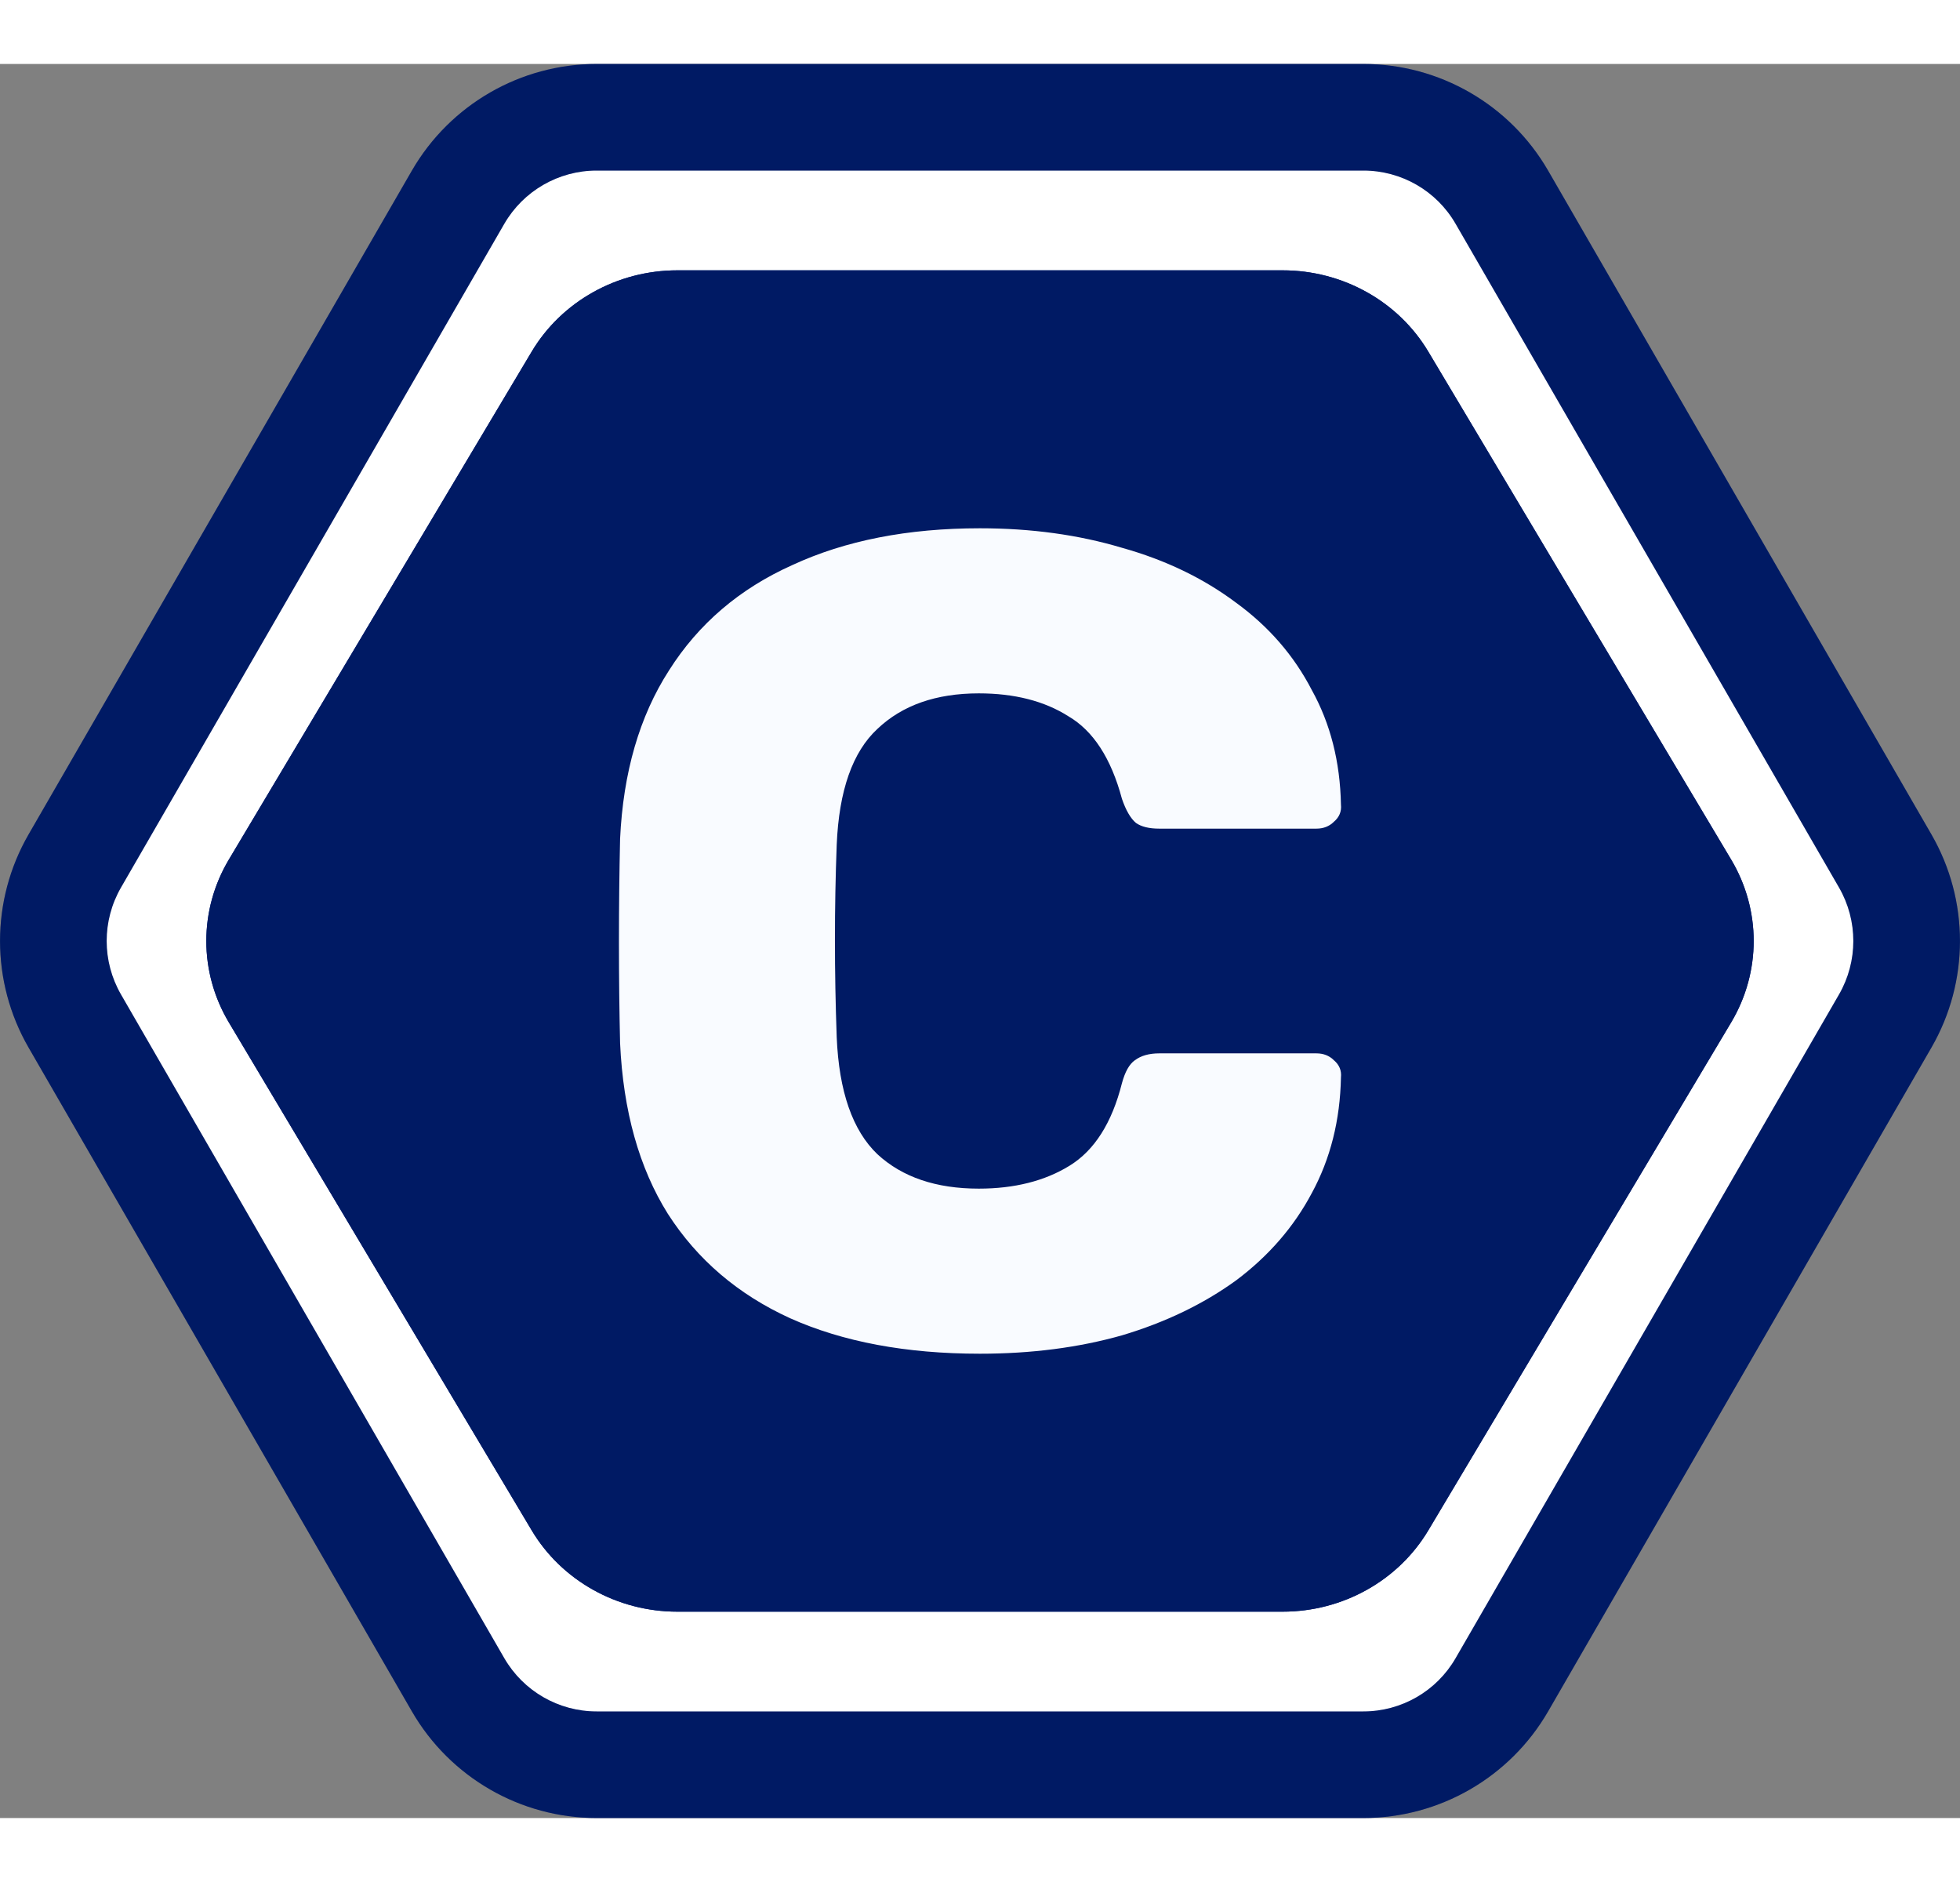 <svg data-qa="credits-icon" width="25" height="24" viewBox="0 0 19 17" fill="none" xmlns="http://www.w3.org/2000/svg">
    <rect x="0" y="0" width="19" height="17" fill="#808080" stroke="none"/>
    <path d="M13.889 0.802H4.888L0.388 8.302L4.888 16.302H13.889L18.389 8.302L13.889 0.802Z" fill="white"/>
    <path fill-rule="evenodd" clip-rule="evenodd" d="M14.111 15.45L17.828 9.017C18.012 8.697 18.012 8.303 17.828 7.983L14.111 1.55C13.927 1.23 13.586 1.033 13.216 1.033L5.784 1.033C5.414 1.033 5.073 1.23 4.888 1.55L1.172 7.983C0.988 8.303 0.988 8.697 1.172 9.017L4.888 15.45C5.073 15.77 5.414 15.967 5.784 15.967H13.216C13.586 15.967 13.927 15.77 14.111 15.45ZM18.723 9.533C19.092 8.894 19.092 8.106 18.723 7.467L15.007 1.033C14.637 0.394 13.955 3.57176e-07 13.216 3.24892e-07L5.784 0C5.045 -3.22846e-08 4.363 0.394 3.993 1.033L0.277 7.467C-0.092 8.106 -0.092 8.894 0.277 9.533L3.993 15.967C4.363 16.606 5.045 17 5.784 17H13.216C13.955 17 14.637 16.606 15.007 15.967L18.723 9.533Z" fill="#00217D"/>
    <path fill-rule="evenodd" clip-rule="evenodd" d="M14.111 15.45L17.828 9.017C18.012 8.697 18.012 8.303 17.828 7.983L14.111 1.55C13.927 1.23 13.586 1.033 13.216 1.033L5.784 1.033C5.414 1.033 5.073 1.23 4.888 1.55L1.172 7.983C0.988 8.303 0.988 8.697 1.172 9.017L4.888 15.45C5.073 15.77 5.414 15.967 5.784 15.967H13.216C13.586 15.967 13.927 15.77 14.111 15.45ZM18.723 9.533C19.092 8.894 19.092 8.106 18.723 7.467L15.007 1.033C14.637 0.394 13.955 3.57176e-07 13.216 3.24892e-07L5.784 0C5.045 -3.22846e-08 4.363 0.394 3.993 1.033L0.277 7.467C-0.092 8.106 -0.092 8.894 0.277 9.533L3.993 15.967C4.363 16.606 5.045 17 5.784 17H13.216C13.955 17 14.637 16.606 15.007 15.967L18.723 9.533Z" fill="black" fill-opacity="0.2"/>
    <path fill-rule="evenodd" clip-rule="evenodd" d="M16.781 9.29C17.073 8.801 17.073 8.199 16.781 7.71L13.847 2.79C13.556 2.301 13.017 2 12.434 2L6.566 2C5.983 2 5.444 2.301 5.153 2.79L2.219 7.71C1.927 8.199 1.927 8.801 2.219 9.29L5.153 14.21C5.444 14.699 5.983 15 6.566 15H12.434C13.017 15 13.556 14.699 13.847 14.21L16.781 9.29Z" fill="#00217D"/>
    <path fill-rule="evenodd" clip-rule="evenodd" d="M16.781 9.29C17.073 8.801 17.073 8.199 16.781 7.71L13.847 2.79C13.556 2.301 13.017 2 12.434 2L6.566 2C5.983 2 5.444 2.301 5.153 2.79L2.219 7.71C1.927 8.199 1.927 8.801 2.219 9.29L5.153 14.21C5.444 14.699 5.983 15 6.566 15H12.434C13.017 15 13.556 14.699 13.847 14.21L16.781 9.29Z" fill="#001A64"/>
    <path d="M9.499 12.5C8.784 12.5 8.171 12.385 7.659 12.156C7.155 11.926 6.76 11.589 6.474 11.144C6.196 10.7 6.041 10.148 6.011 9.489C6.004 9.185 6 8.859 6 8.511C6 8.163 6.004 7.83 6.011 7.511C6.041 6.867 6.199 6.322 6.485 5.878C6.771 5.426 7.17 5.085 7.682 4.856C8.194 4.619 8.799 4.5 9.499 4.5C9.996 4.5 10.455 4.563 10.876 4.689C11.298 4.807 11.667 4.985 11.983 5.222C12.299 5.452 12.543 5.733 12.716 6.067C12.897 6.393 12.991 6.763 12.999 7.178C13.006 7.244 12.983 7.3 12.931 7.344C12.886 7.389 12.829 7.411 12.761 7.411H11.238C11.14 7.411 11.065 7.393 11.012 7.356C10.959 7.311 10.914 7.233 10.876 7.122C10.771 6.73 10.598 6.463 10.357 6.322C10.124 6.174 9.834 6.1 9.488 6.1C9.074 6.1 8.747 6.215 8.506 6.444C8.265 6.667 8.133 7.041 8.111 7.567C8.088 8.174 8.088 8.796 8.111 9.433C8.133 9.959 8.265 10.337 8.506 10.567C8.747 10.789 9.074 10.9 9.488 10.9C9.834 10.9 10.128 10.826 10.368 10.678C10.609 10.53 10.779 10.263 10.876 9.878C10.906 9.767 10.948 9.693 11.001 9.656C11.061 9.611 11.14 9.589 11.238 9.589H12.761C12.829 9.589 12.886 9.611 12.931 9.656C12.983 9.7 13.006 9.756 12.999 9.822C12.991 10.237 12.897 10.611 12.716 10.944C12.543 11.27 12.299 11.552 11.983 11.789C11.667 12.018 11.298 12.196 10.876 12.322C10.455 12.441 9.996 12.5 9.499 12.5Z" fill="#F9FBFF"/>
</svg>
